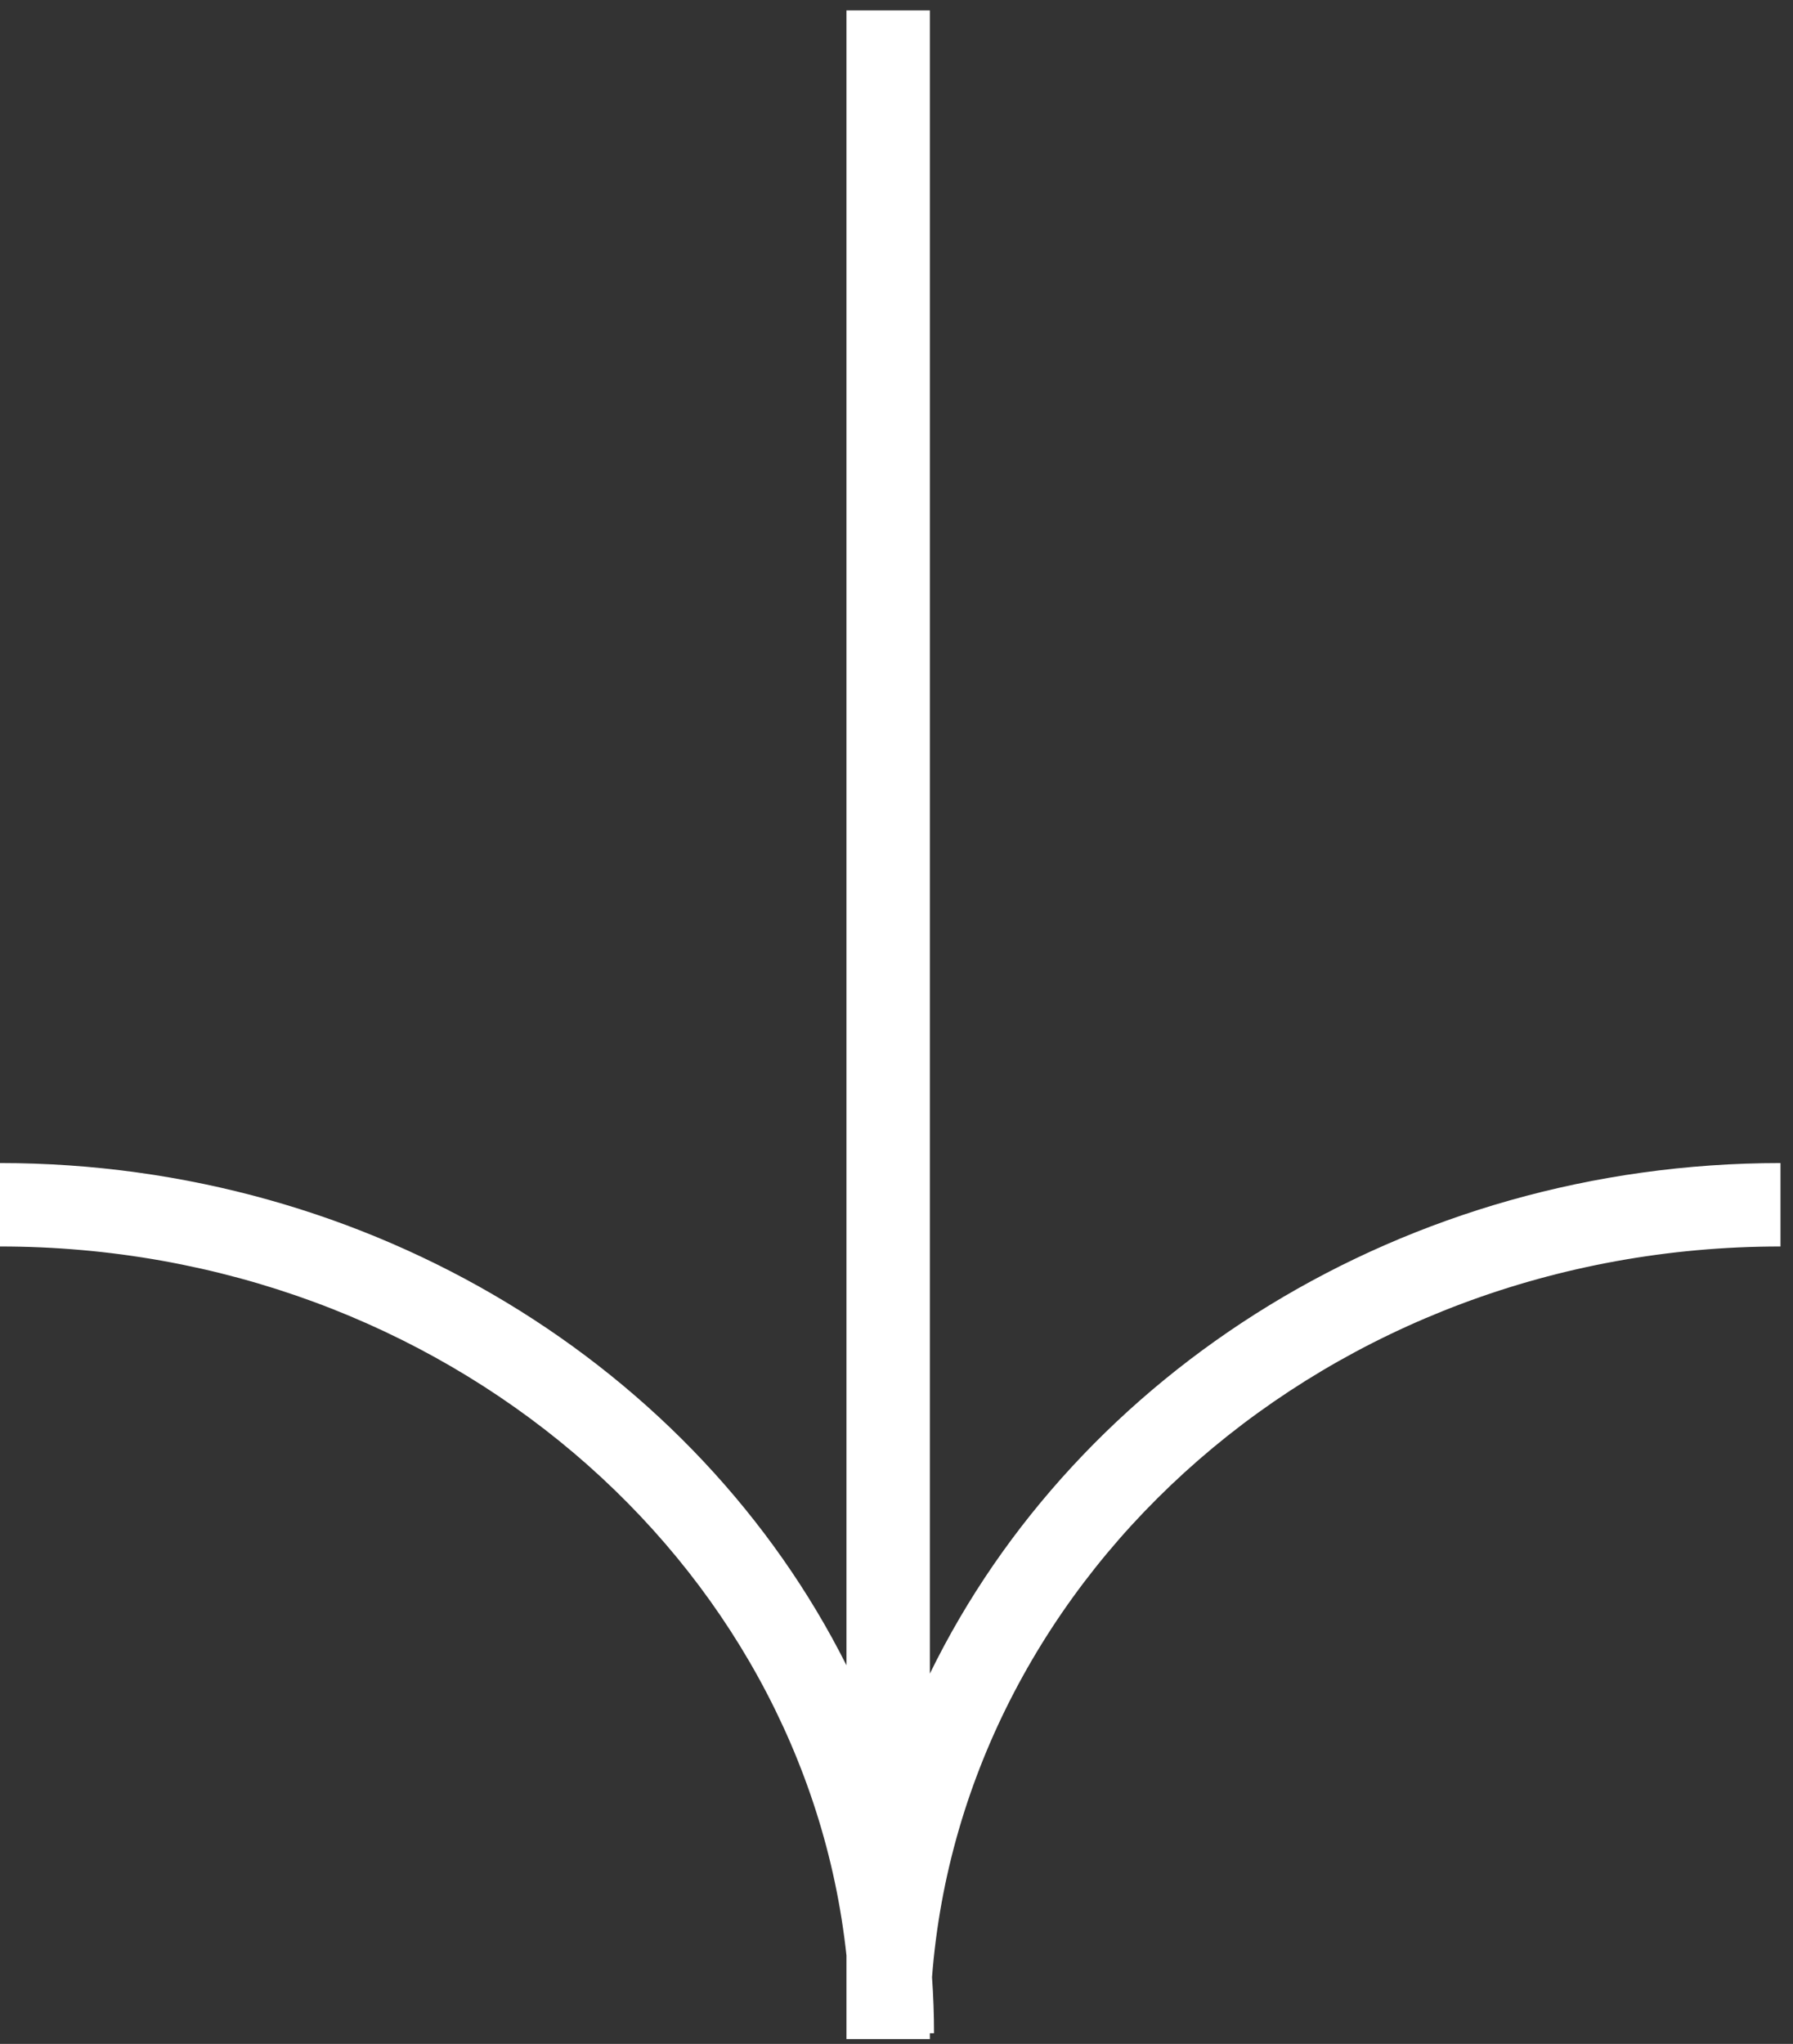 <svg width="43" height="49" viewBox="0 0 43 49" fill="none" xmlns="http://www.w3.org/2000/svg">
<rect x="0" y="0" width="43" height="49" fill="#333333" stroke="none"/>
<path d="M22.3 0.25V40.124C25.838 32.887 33.687 27.883 42.7 27.883V29.883C31.876 29.883 23.099 37.685 22.352 47.401C22.383 47.846 22.4 48.294 22.4 48.745H22.3V48.885H20.3V46.881C19.285 37.408 10.63 29.883 0 29.883V27.883C8.929 27.883 16.715 32.795 20.3 39.924V0.25H22.3Z" fill="white"/>
</svg>
